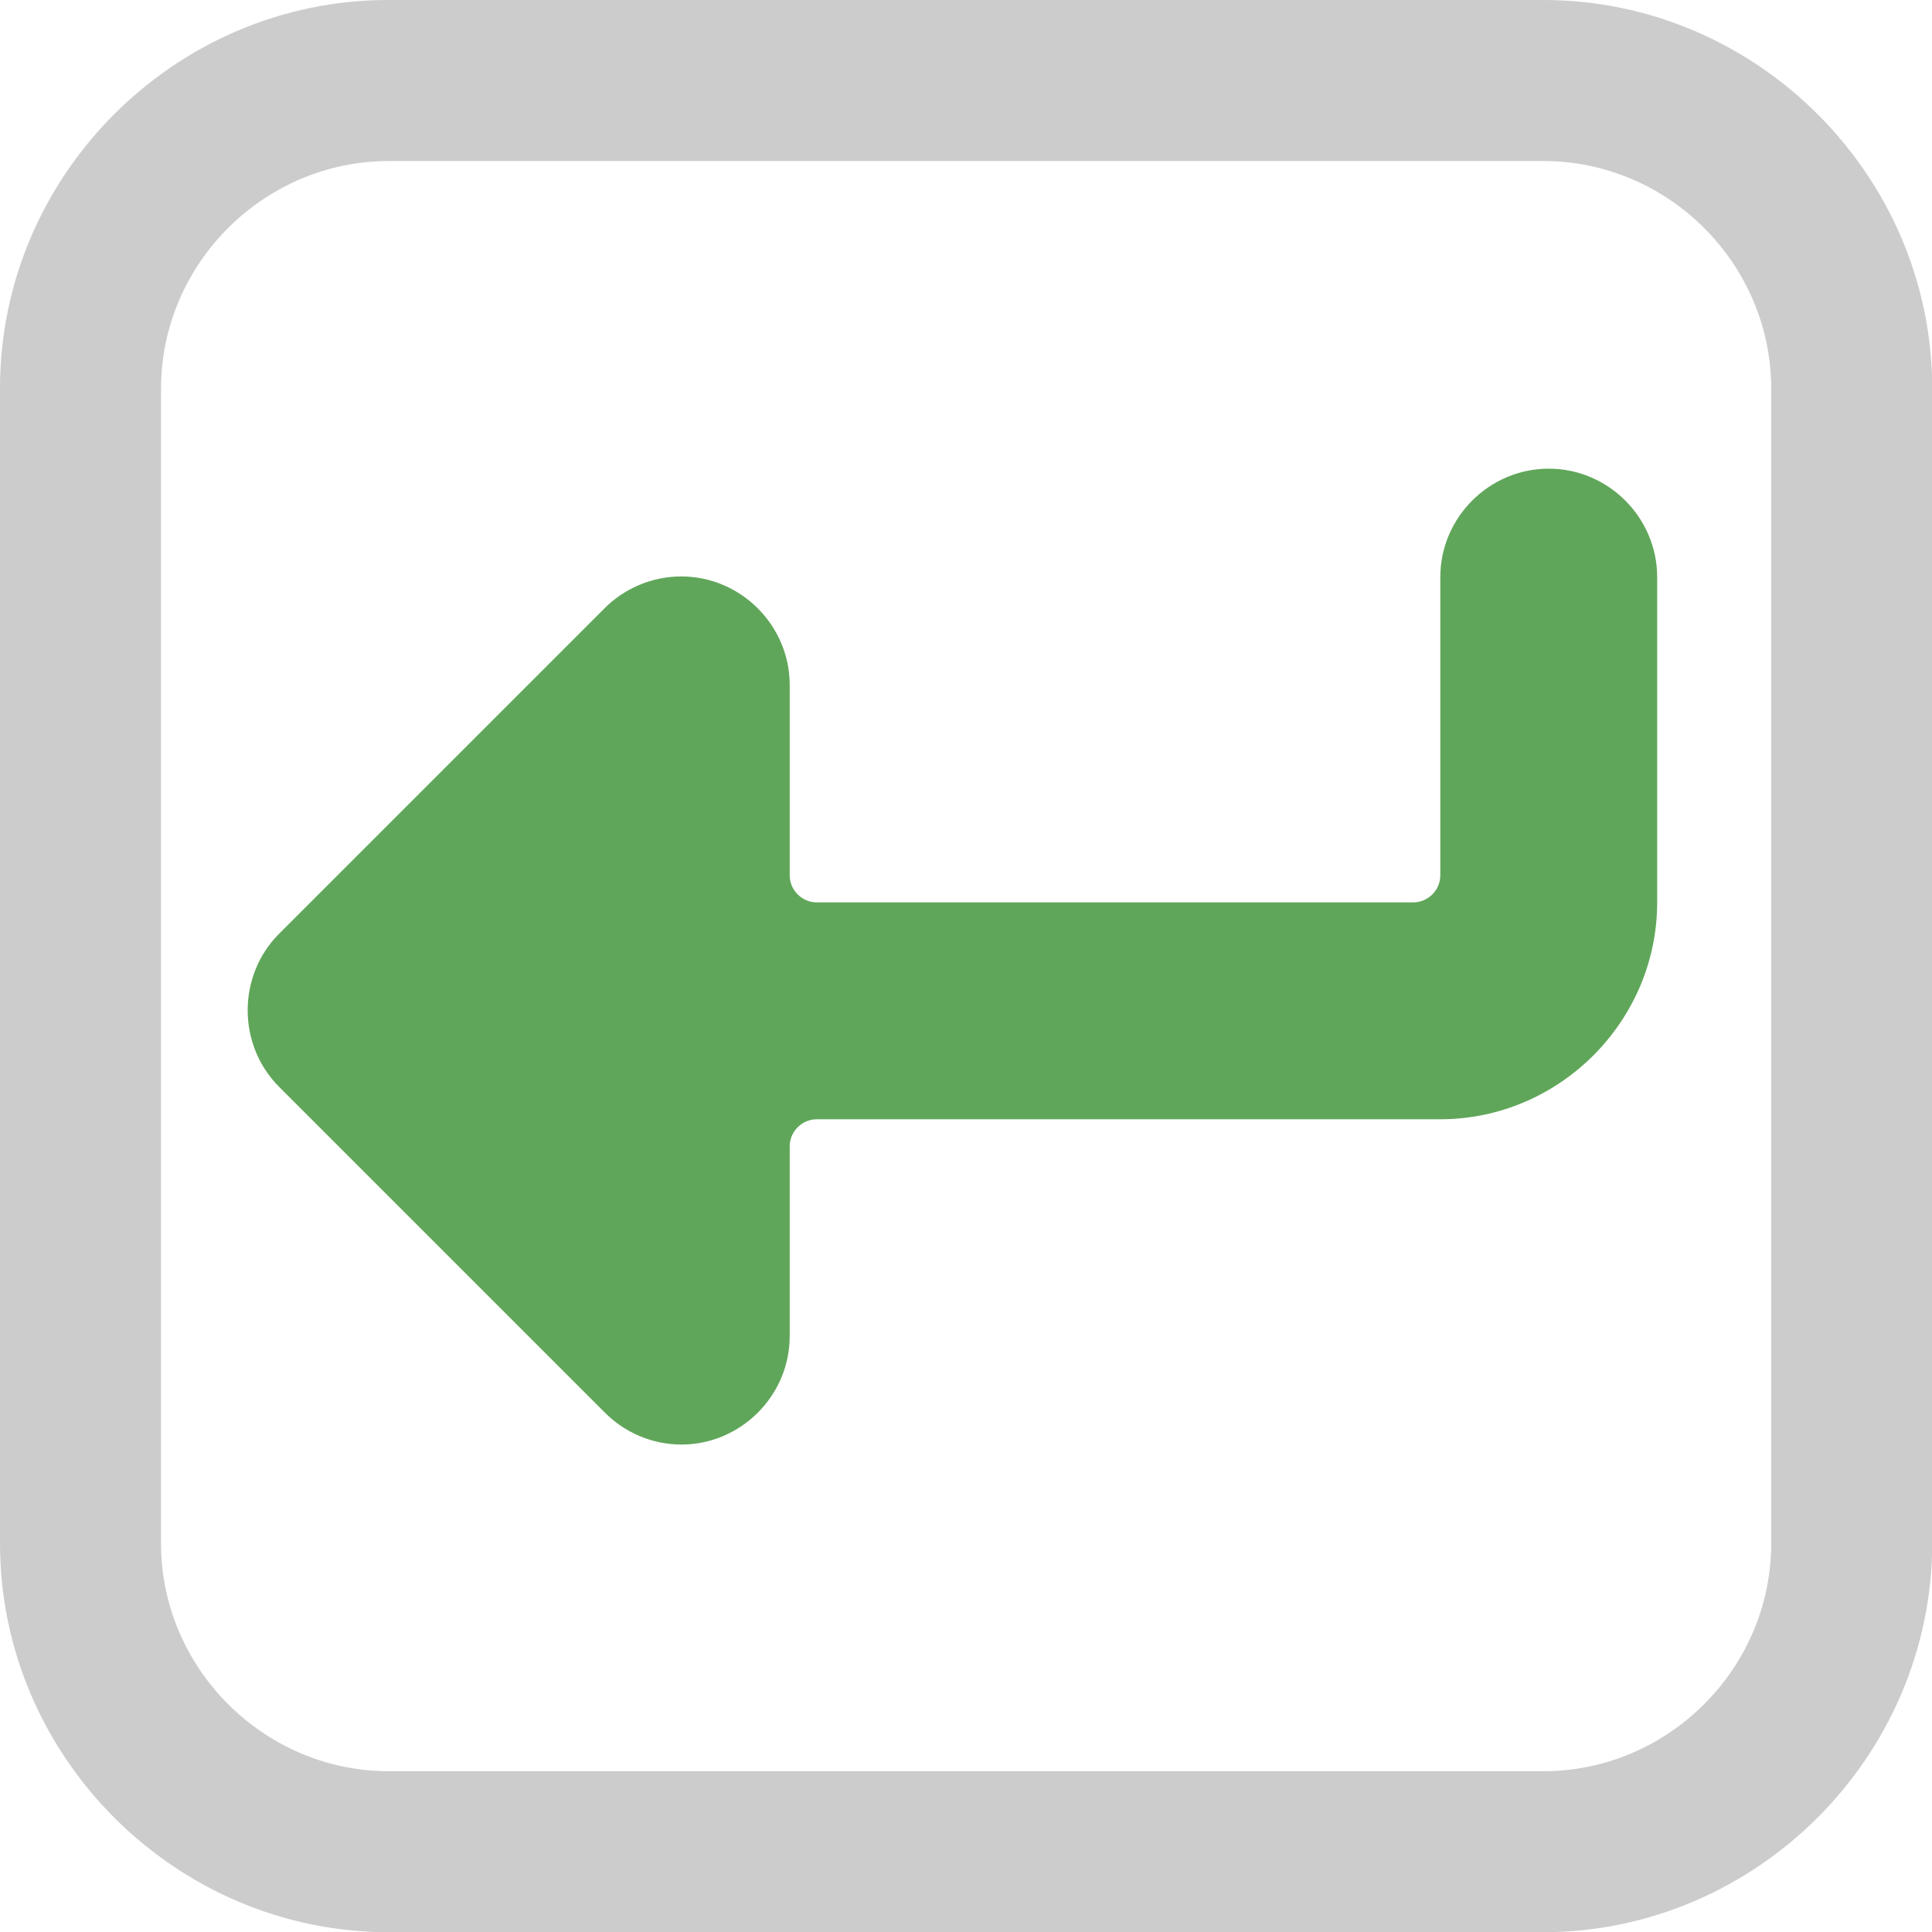 <?xml version="1.0" encoding="UTF-8" standalone="no"?>
<!DOCTYPE svg PUBLIC "-//W3C//DTD SVG 1.1//EN" "http://www.w3.org/Graphics/SVG/1.1/DTD/svg11.dtd">
<svg width="64" height="64" viewBox="0 0 64 64" version="1.1" xmlns="http://www.w3.org/2000/svg" xmlns:xlink="http://www.w3.org/1999/xlink" xml:space="preserve" xmlns:serif="http://www.serif.com/" style="fill-rule:evenodd;clip-rule:evenodd;stroke-linejoin:round;stroke-miterlimit:2;">
    <g transform="matrix(2.667,0,0,2.667,0,0)">
        <path d="M19.17,0L4.82,-0C2.176,-0 -0,2.176 -0,4.82L0,19.17C0,21.82 2.18,24 4.83,24L19.17,24C21.818,23.995 23.995,21.818 24,19.17L24,4.82C23.995,2.174 21.816,-0 19.17,0ZM22,19.17C22,20.722 20.722,22 19.17,22L4.83,22C3.278,22 2,20.722 2,19.17L2,4.82C2.005,3.271 3.281,2 4.83,2L19.17,2C20.719,2 21.995,3.271 22,4.82L22,19.17Z" style="fill:rgb(204,204,204);fill-rule:nonzero;"/>
    </g>
    <g transform="matrix(3.592,0,0,3.592,-11.556,-11.415)">
        <path d="M17.5,7.5C16.951,7.5 16.5,7.951 16.5,8.5L16.5,11.25C16.5,11.387 16.387,11.5 16.25,11.5L10.75,11.5C10.613,11.5 10.5,11.387 10.5,11.25L10.5,9.494C10.5,8.946 10.049,8.494 9.5,8.494C9.233,8.494 8.978,8.601 8.79,8.79L5.79,11.79C5.405,12.177 5.405,12.813 5.79,13.2L8.79,16.2C8.977,16.391 9.233,16.499 9.5,16.5C10.049,16.5 10.5,16.049 10.5,15.5L10.5,13.75C10.5,13.613 10.613,13.5 10.75,13.5L16.5,13.5C17.597,13.5 18.5,12.597 18.5,11.5L18.5,8.5C18.5,7.951 18.049,7.5 17.5,7.5Z" style="fill:rgb(96,166,90);fill-rule:nonzero;"/>
    </g>
</svg>
